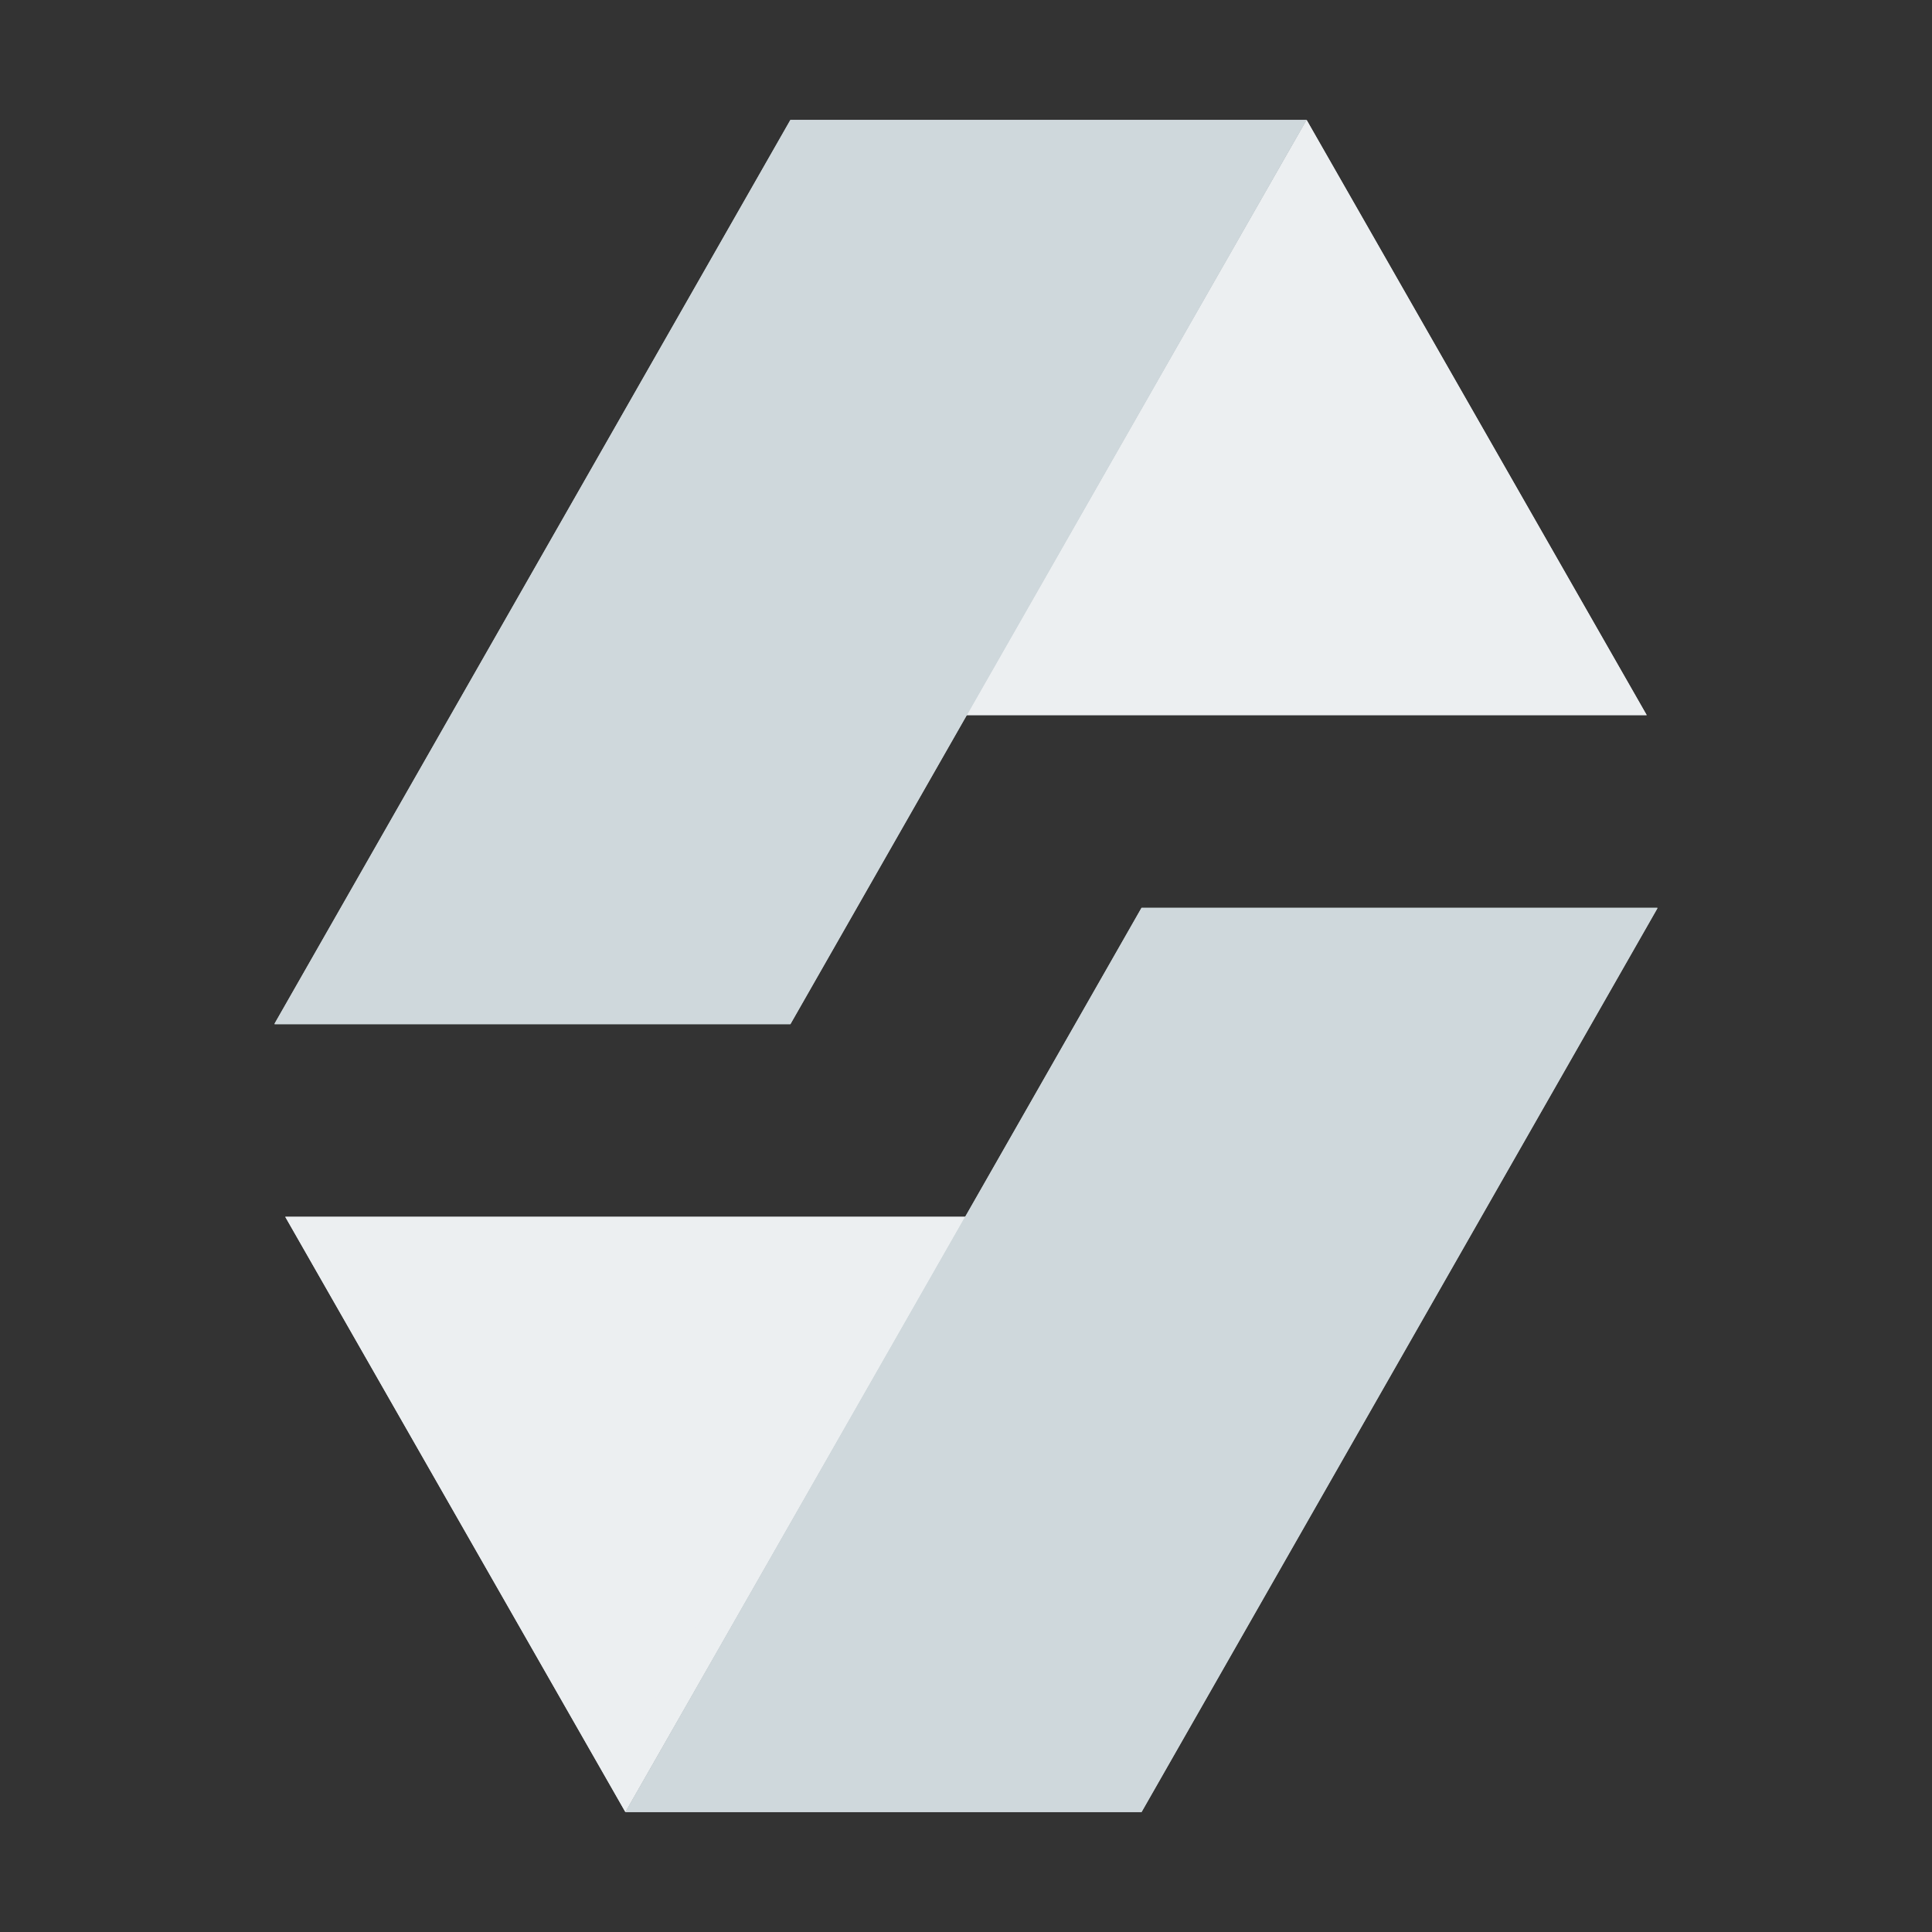<svg xmlns="http://www.w3.org/2000/svg" xmlns:xlink="http://www.w3.org/1999/xlink" width="500" zoomAndPan="magnify" viewBox="0 0 375 375" height="500" preserveAspectRatio="xMidYMid meet" version="1.0"><rect x="0" y="0" width="375" height="375" fill="#333333" stroke="none"/><defs><clipPath id="7f1b385a81"><path d="M 55.352 236.156 L 187.418 236.156 L 187.418 351.715 L 55.352 351.715 Z M 55.352 236.156 " clip-rule="nonzero"/></clipPath><clipPath id="0a19d861c2"><path d="M 121.383 351.715 L 55.352 236.156 L 187.418 236.156 Z M 121.383 351.715 " clip-rule="nonzero"/></clipPath><clipPath id="bdd509fcbe"><path d="M 55.418 236.215 L 187.414 236.215 L 187.414 351.715 L 55.418 351.715 Z M 55.418 236.215 " clip-rule="nonzero"/></clipPath><clipPath id="702447fa2e"><path d="M 121.387 351.715 L 55.359 236.168 L 187.414 236.168 Z M 121.387 351.715 " clip-rule="nonzero"/></clipPath><clipPath id="566cb5b076"><path d="M 121.391 176.207 L 321.758 176.207 L 321.758 351.727 L 121.391 351.727 Z M 121.391 176.207 " clip-rule="nonzero"/></clipPath><clipPath id="a36b68340b"><path d="M 221.574 176.207 L 321.758 176.207 L 221.574 351.727 L 121.391 351.727 Z M 221.574 176.207 " clip-rule="nonzero"/></clipPath><clipPath id="2470ed520a"><path d="M 121.391 176.207 L 321.641 176.207 L 321.641 351.707 L 121.391 351.707 Z M 121.391 176.207 " clip-rule="nonzero"/></clipPath><clipPath id="d73ac00fca"><path d="M 221.57 176.207 L 321.746 176.207 L 221.57 351.719 L 121.391 351.719 Z M 221.57 176.207 " clip-rule="nonzero"/></clipPath><clipPath id="0f45147898"><path d="M 187.574 23.273 L 319.641 23.273 L 319.641 138.832 L 187.574 138.832 Z M 187.574 23.273 " clip-rule="nonzero"/></clipPath><clipPath id="de67f839f3"><path d="M 253.609 23.273 L 319.641 138.832 L 187.574 138.832 Z M 253.609 23.273 " clip-rule="nonzero"/></clipPath><clipPath id="602bf6f5c9"><path d="M 187.578 23.273 L 319.574 23.273 L 319.574 138.773 L 187.578 138.773 Z M 187.578 23.273 " clip-rule="nonzero"/></clipPath><clipPath id="1f597b507a"><path d="M 253.605 23.273 L 319.629 138.82 L 187.578 138.82 Z M 253.605 23.273 " clip-rule="nonzero"/></clipPath><clipPath id="cc8a3b3854"><path d="M 53.234 23.27 L 253.598 23.27 L 253.598 198.785 L 53.234 198.785 Z M 53.234 23.27 " clip-rule="nonzero"/></clipPath><clipPath id="1b6bd6ce98"><path d="M 153.418 198.785 L 53.234 198.785 L 153.418 23.27 L 253.598 23.27 Z M 153.418 198.785 " clip-rule="nonzero"/></clipPath><clipPath id="95adde3dea"><path d="M 53.348 23.285 L 253.598 23.285 L 253.598 198.785 L 53.348 198.785 Z M 53.348 23.285 " clip-rule="nonzero"/></clipPath><clipPath id="9a47092210"><path d="M 153.422 198.785 L 53.242 198.785 L 153.422 23.273 L 253.598 23.273 Z M 153.422 198.785 " clip-rule="nonzero"/></clipPath></defs><g clip-path="url(#7f1b385a81)"><g clip-path="url(#0a19d861c2)"><path fill="#eceff1" d="M 187.418 351.715 L 55.352 351.715 L 55.352 236.156 L 187.418 236.156 Z M 187.418 351.715 " fill-opacity="1" fill-rule="nonzero"/></g></g><g clip-path="url(#bdd509fcbe)"><g clip-path="url(#702447fa2e)"><path stroke-linecap="butt" transform="matrix(-0.75, 0, 0, -0.75, 187.415, 351.714)" fill="none" stroke-linejoin="miter" d="M 88.038 -0.002 L 176.074 154.061 L 0.001 154.061 Z M 88.038 -0.002 " stroke="#eceff1" stroke-width="16" stroke-opacity="1" stroke-miterlimit="4"/></g></g><g clip-path="url(#566cb5b076)"><g clip-path="url(#a36b68340b)"><path fill="#cfd8dc" d="M 121.391 176.207 L 321.758 176.207 L 321.758 351.727 L 121.391 351.727 Z M 121.391 176.207 " fill-opacity="1" fill-rule="nonzero"/></g></g><g clip-path="url(#2470ed520a)"><g clip-path="url(#d73ac00fca)"><path stroke-linecap="butt" transform="matrix(0.75, 0, 0, 0.75, 121.392, 176.206)" fill="none" stroke-linejoin="miter" d="M 133.571 0.001 L 267.139 0.001 L 133.571 234.017 L -0.002 234.017 Z M 133.571 0.001 " stroke="#cfd8dc" stroke-width="16" stroke-opacity="1" stroke-miterlimit="4"/></g></g><g clip-path="url(#0f45147898)"><g clip-path="url(#de67f839f3)"><path fill="#eceff1" d="M 187.574 23.273 L 319.641 23.273 L 319.641 138.832 L 187.574 138.832 Z M 187.574 23.273 " fill-opacity="1" fill-rule="nonzero"/></g></g><g clip-path="url(#602bf6f5c9)"><g clip-path="url(#1f597b507a)"><path stroke-linecap="butt" transform="matrix(0.75, 0, 0, 0.75, 187.577, 23.275)" fill="none" stroke-linejoin="miter" d="M 88.038 -0.002 L 176.069 154.06 L 0.001 154.06 Z M 88.038 -0.002 " stroke="#eceff1" stroke-width="16" stroke-opacity="1" stroke-miterlimit="4"/></g></g><g clip-path="url(#cc8a3b3854)"><g clip-path="url(#1b6bd6ce98)"><path fill="#cfd8dc" d="M 253.598 198.785 L 53.234 198.785 L 53.234 23.27 L 253.598 23.27 Z M 253.598 198.785 " fill-opacity="1" fill-rule="nonzero"/></g></g><g clip-path="url(#95adde3dea)"><g clip-path="url(#9a47092210)"><path stroke-linecap="butt" transform="matrix(-0.75, 0, 0, -0.75, 253.599, 198.787)" fill="none" stroke-linejoin="miter" d="M 133.57 0.002 L 267.143 0.002 L 133.57 234.018 L 0.002 234.018 Z M 133.57 0.002 " stroke="#cfd8dc" stroke-width="16" stroke-opacity="1" stroke-miterlimit="4"/></g></g></svg>